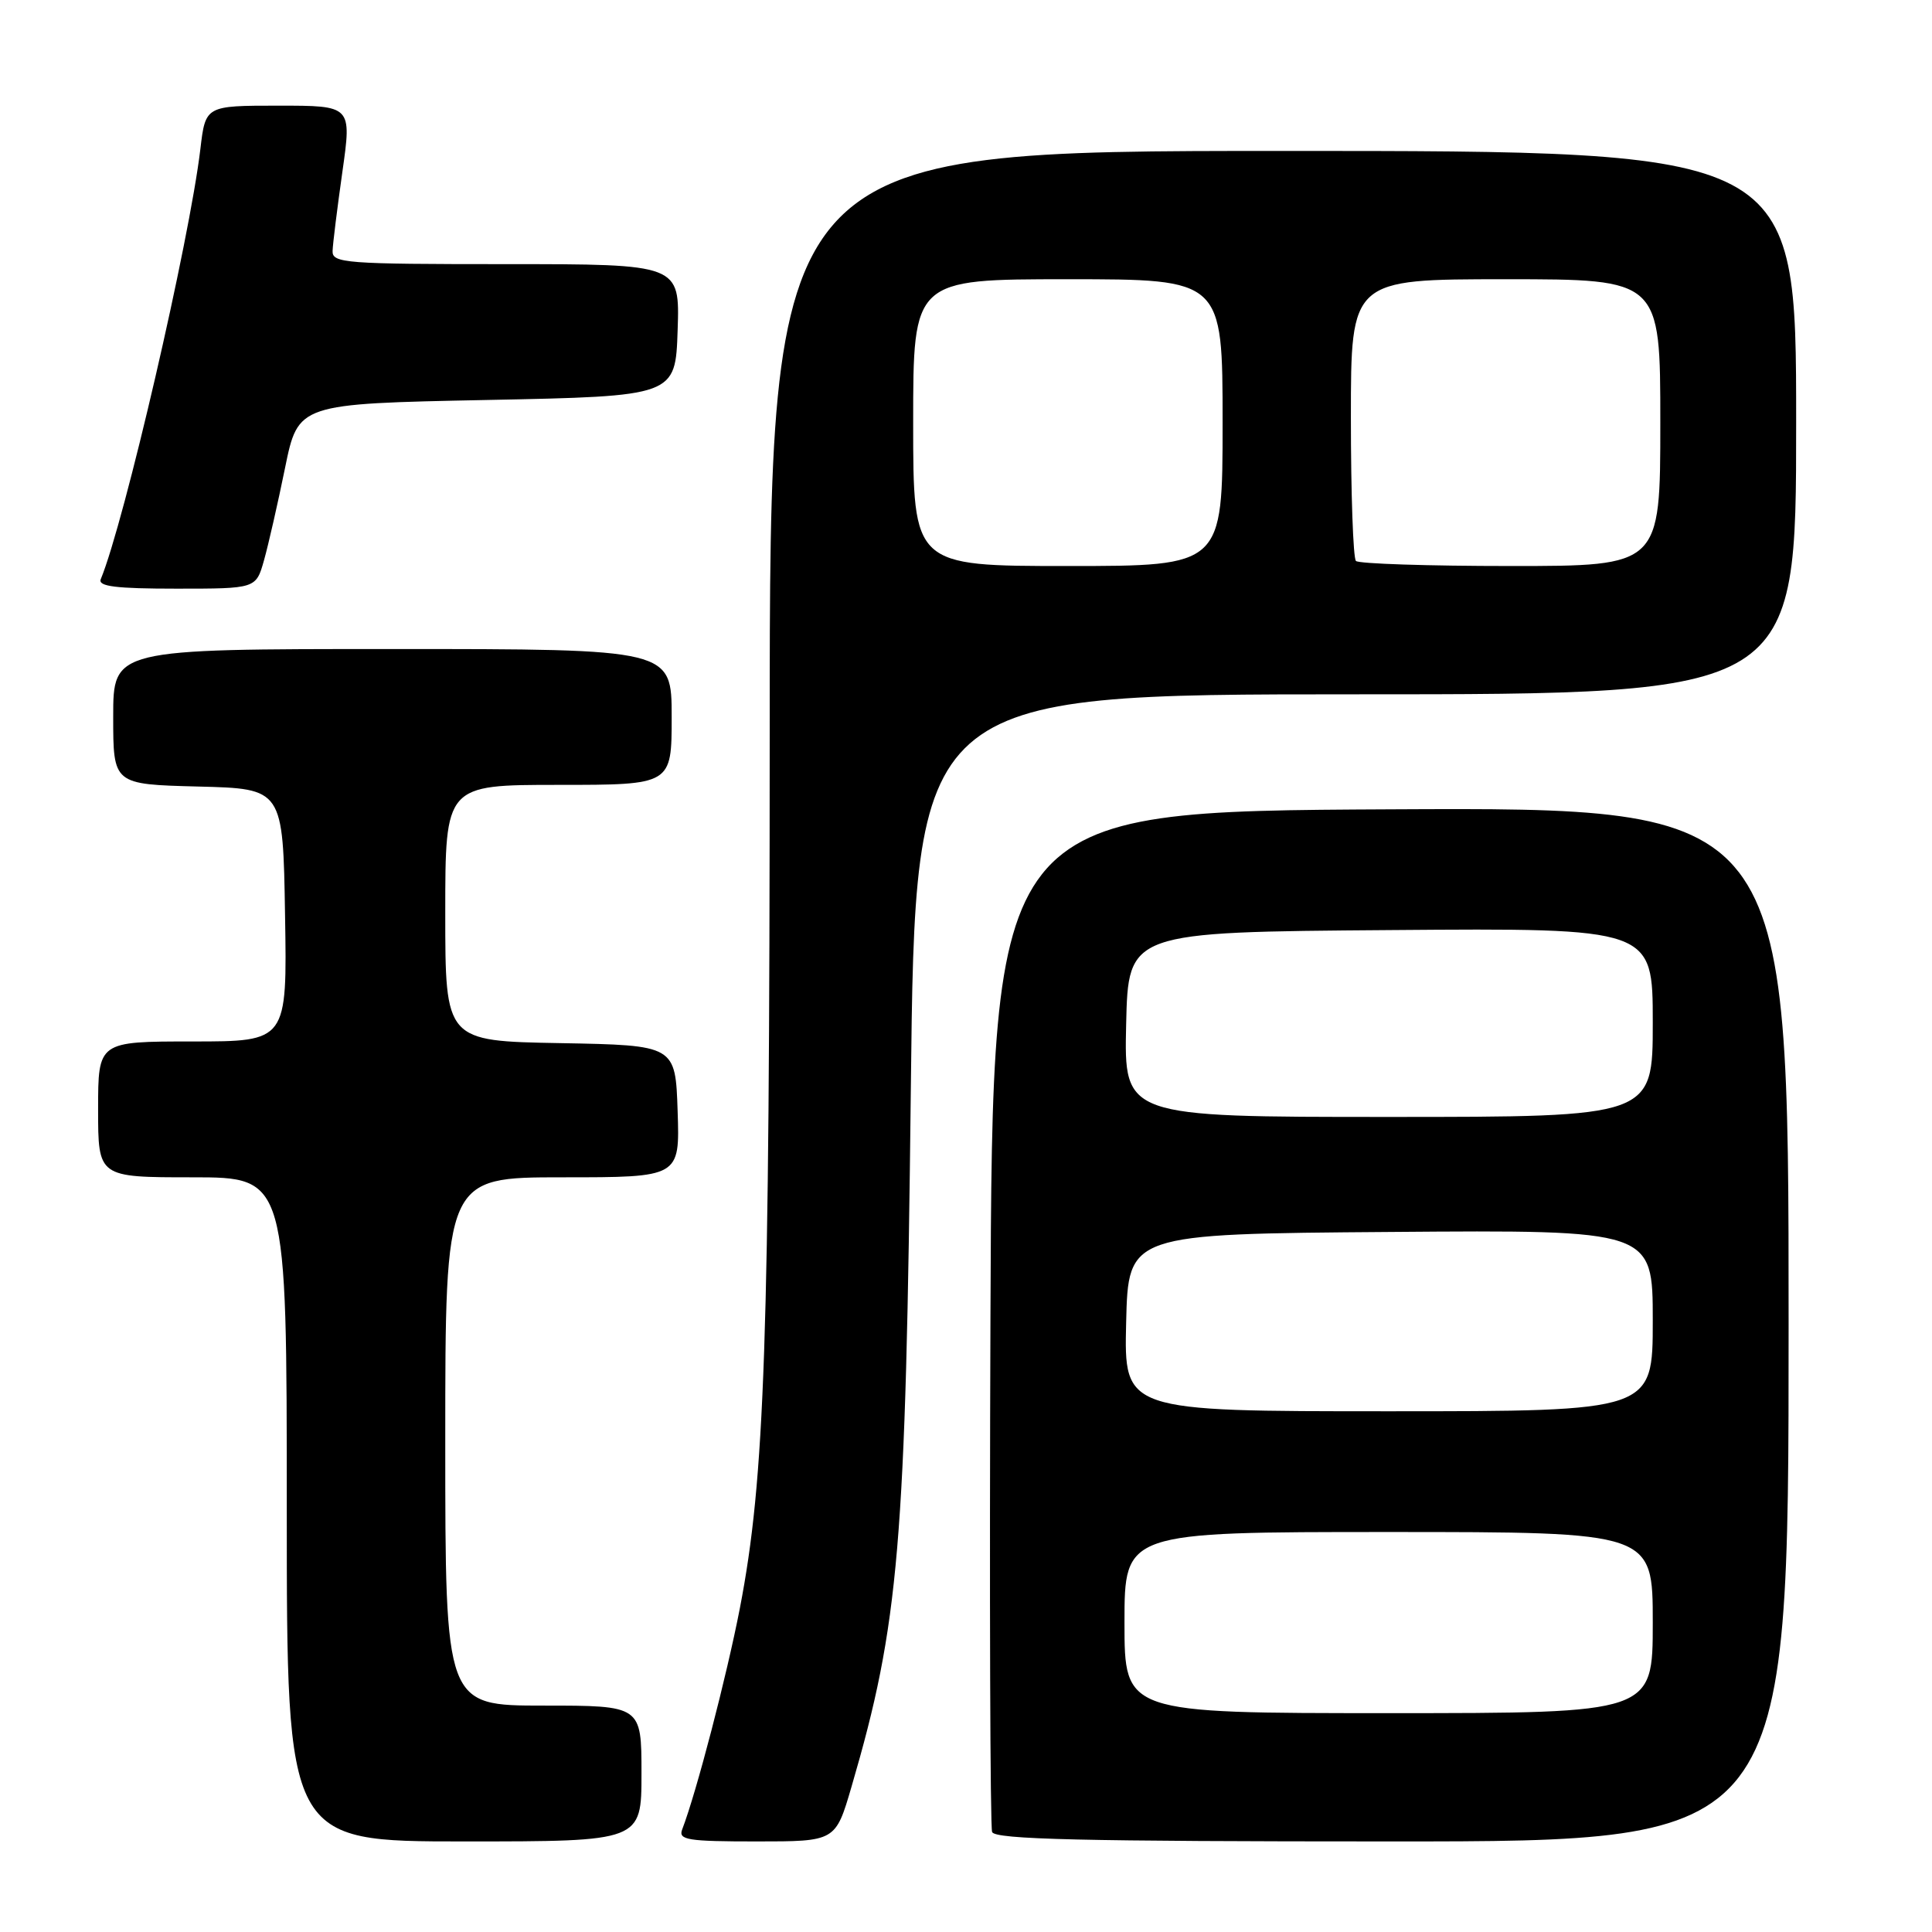 <?xml version="1.0" encoding="UTF-8" standalone="no"?>
<!DOCTYPE svg PUBLIC "-//W3C//DTD SVG 1.1//EN" "http://www.w3.org/Graphics/SVG/1.1/DTD/svg11.dtd" >
<svg xmlns="http://www.w3.org/2000/svg" xmlns:xlink="http://www.w3.org/1999/xlink" version="1.1" viewBox="0 0 256 256">
 <g >
 <path fill="currentColor"
d=" M 85.00 235.00 C 85.00 226.00 85.00 226.00 72.00 226.00 C 59.00 226.00 59.00 226.00 59.00 191.00 C 59.00 156.00 59.00 156.00 74.54 156.00 C 90.08 156.00 90.08 156.00 89.79 147.25 C 89.50 138.50 89.50 138.50 74.25 138.22 C 59.00 137.95 59.00 137.95 59.00 120.97 C 59.00 104.00 59.00 104.00 74.00 104.00 C 89.00 104.00 89.00 104.00 89.00 95.00 C 89.00 86.00 89.00 86.00 52.00 86.00 C 15.00 86.00 15.00 86.00 15.00 94.97 C 15.00 103.93 15.00 103.93 26.25 104.22 C 37.50 104.50 37.50 104.50 37.77 121.25 C 38.05 138.00 38.05 138.00 25.52 138.00 C 13.00 138.00 13.00 138.00 13.00 147.00 C 13.00 156.00 13.00 156.00 25.50 156.00 C 38.00 156.00 38.00 156.00 38.00 200.00 C 38.00 244.00 38.00 244.00 61.50 244.00 C 85.00 244.00 85.00 244.00 85.00 235.00 Z  M 112.83 236.75 C 119.15 215.12 120.02 204.84 120.69 144.25 C 121.27 92.00 121.27 92.00 179.64 92.00 C 238.00 92.00 238.00 92.00 238.00 56.00 C 238.00 20.00 238.00 20.00 170.00 20.00 C 102.00 20.00 102.00 20.00 101.99 97.25 C 101.97 178.05 101.36 195.84 98.04 213.08 C 96.29 222.10 92.29 237.48 90.39 242.42 C 89.86 243.80 91.13 244.00 100.25 244.00 C 110.71 244.00 110.71 244.00 112.83 236.75 Z  M 237.00 175.49 C 237.00 106.98 237.00 106.98 184.25 107.24 C 131.50 107.50 131.50 107.50 131.24 174.50 C 131.10 211.35 131.20 242.06 131.46 242.75 C 131.83 243.73 143.36 244.00 184.47 244.00 C 237.00 244.00 237.00 244.00 237.00 175.49 Z  M 34.98 74.25 C 35.56 72.19 36.82 66.67 37.77 62.00 C 39.51 53.50 39.51 53.50 64.50 53.00 C 89.50 52.50 89.50 52.50 89.79 43.75 C 90.08 35.00 90.08 35.00 67.04 35.00 C 45.74 35.00 44.00 34.87 44.07 33.25 C 44.10 32.29 44.69 27.56 45.37 22.75 C 46.61 14.00 46.61 14.00 36.92 14.00 C 27.23 14.00 27.23 14.00 26.55 19.75 C 25.09 32.01 16.48 69.18 13.35 76.75 C 12.96 77.70 15.33 78.00 23.38 78.00 C 33.92 78.00 33.92 78.00 34.98 74.25 Z  M 121.00 56.00 C 121.00 37.00 121.00 37.00 141.50 37.00 C 162.00 37.00 162.00 37.00 162.00 56.00 C 162.00 75.00 162.00 75.00 141.50 75.00 C 121.00 75.00 121.00 75.00 121.00 56.00 Z  M 179.67 74.33 C 179.30 73.97 179.00 65.42 179.00 55.33 C 179.00 37.00 179.00 37.00 199.50 37.00 C 220.00 37.00 220.00 37.00 220.00 56.00 C 220.00 75.00 220.00 75.00 200.17 75.00 C 189.26 75.00 180.03 74.70 179.67 74.33 Z  M 149.00 215.00 C 149.00 203.00 149.00 203.00 184.00 203.00 C 219.00 203.00 219.00 203.00 219.00 215.00 C 219.00 227.00 219.00 227.00 184.00 227.00 C 149.00 227.00 149.00 227.00 149.00 215.00 Z  M 149.22 175.25 C 149.50 163.50 149.50 163.50 184.25 163.24 C 219.00 162.97 219.00 162.97 219.00 174.99 C 219.00 187.00 219.00 187.00 183.97 187.00 C 148.94 187.00 148.94 187.00 149.22 175.25 Z  M 149.22 135.75 C 149.50 123.50 149.50 123.50 184.25 123.24 C 219.00 122.97 219.00 122.97 219.00 135.49 C 219.00 148.00 219.00 148.00 183.97 148.00 C 148.94 148.00 148.94 148.00 149.22 135.75 Z "/>
</g>
</svg>